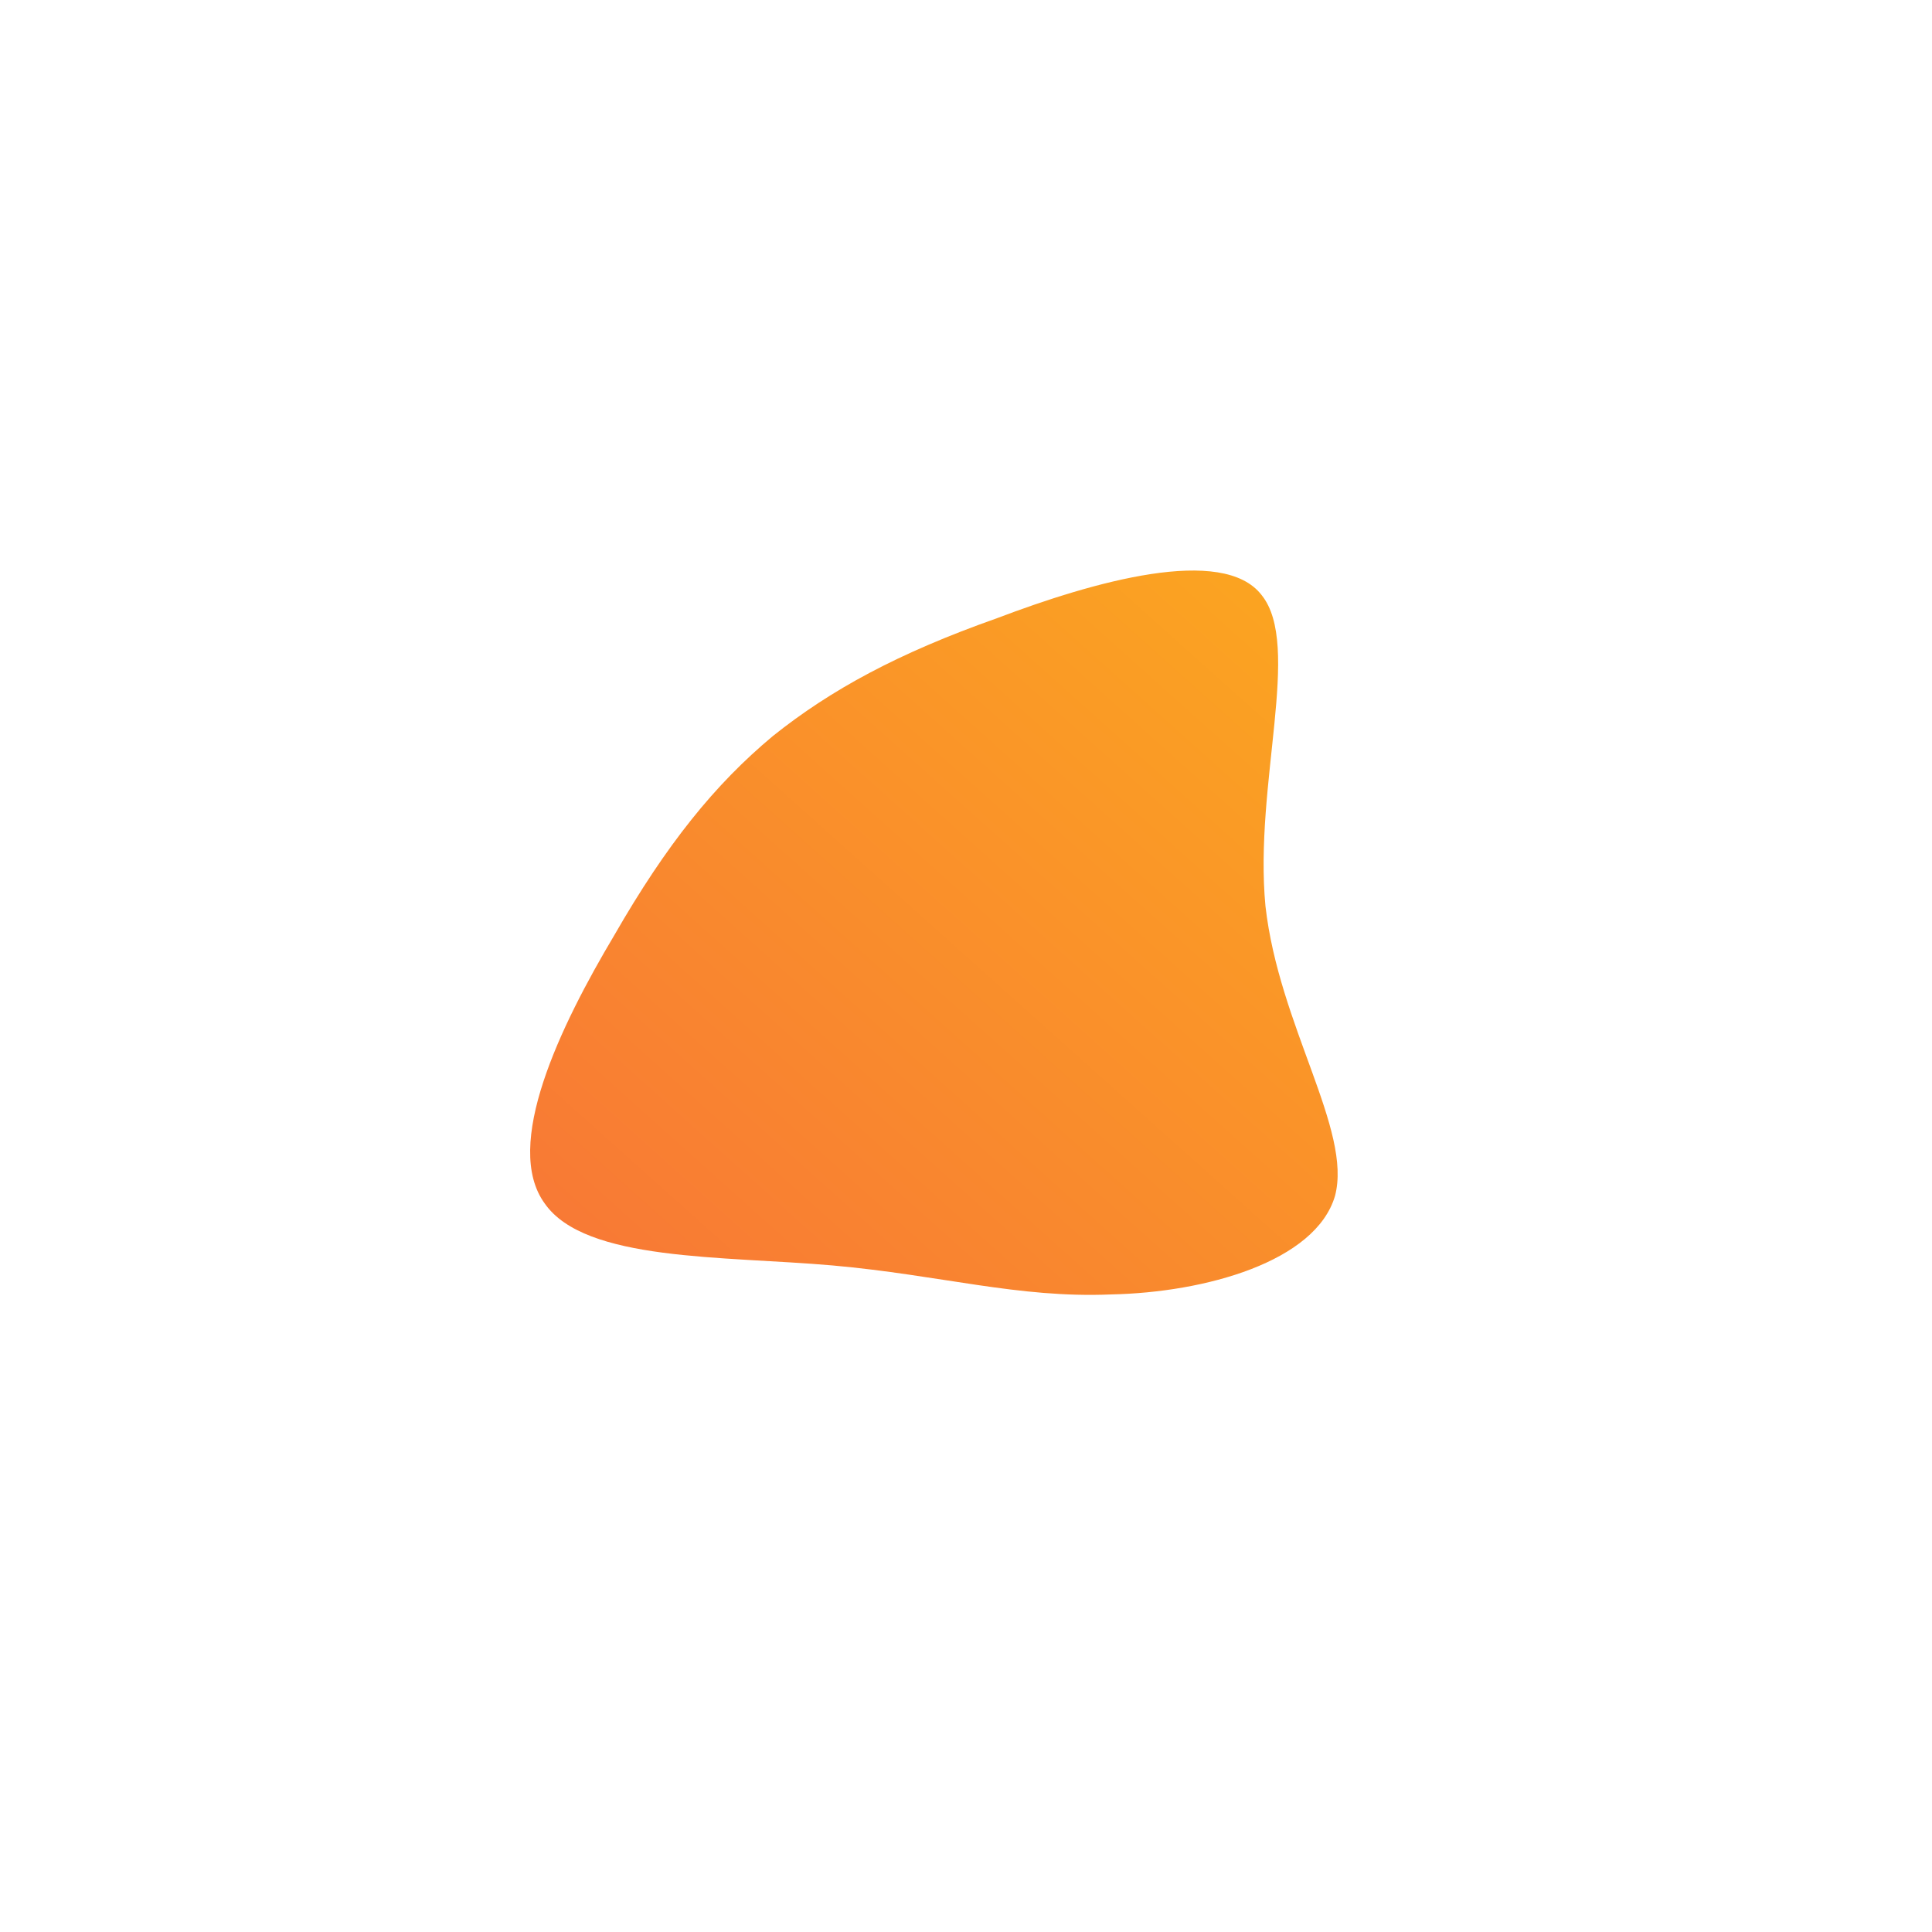 <!--?xml version="1.0" standalone="no"?-->
              <svg id="sw-js-blob-svg" viewBox="0 0 100 100" xmlns="http://www.w3.org/2000/svg" version="1.1">
                    <defs> 
                        <linearGradient id="sw-gradient" x1="0" x2="1" y1="1" y2="0">
                            <stop id="stop1" stop-color="rgba(248, 117, 55, 1)" offset="0%"></stop>
                            <stop id="stop2" stop-color="rgba(251, 168, 31, 1)" offset="100%"></stop>
                        </linearGradient>
                    </defs>
                <path fill="url(#sw-gradient)" d="M15.3,-19.2C17.4,-16.6,14.9,-9.4,15.5,-3.1C16.2,3.1,20,8.5,19.1,11.9C18.1,15.3,12.4,16.9,7.5,17C2.7,17.2,-1.3,16,-6.9,15.5C-12.6,15,-19.7,15.3,-21.8,12.3C-24,9.3,-21,3.1,-18.2,-1.6C-15.5,-6.3,-13,-9.4,-10,-11.9C-7,-14.3,-3.5,-16.2,1.6,-18C6.6,-19.9,13.3,-21.8,15.3,-19.2Z" width="100%" height="100%" transform="translate(50 50)" stroke-width="0" style="transition: all 0.3s ease 0s;"></path>
              </svg>